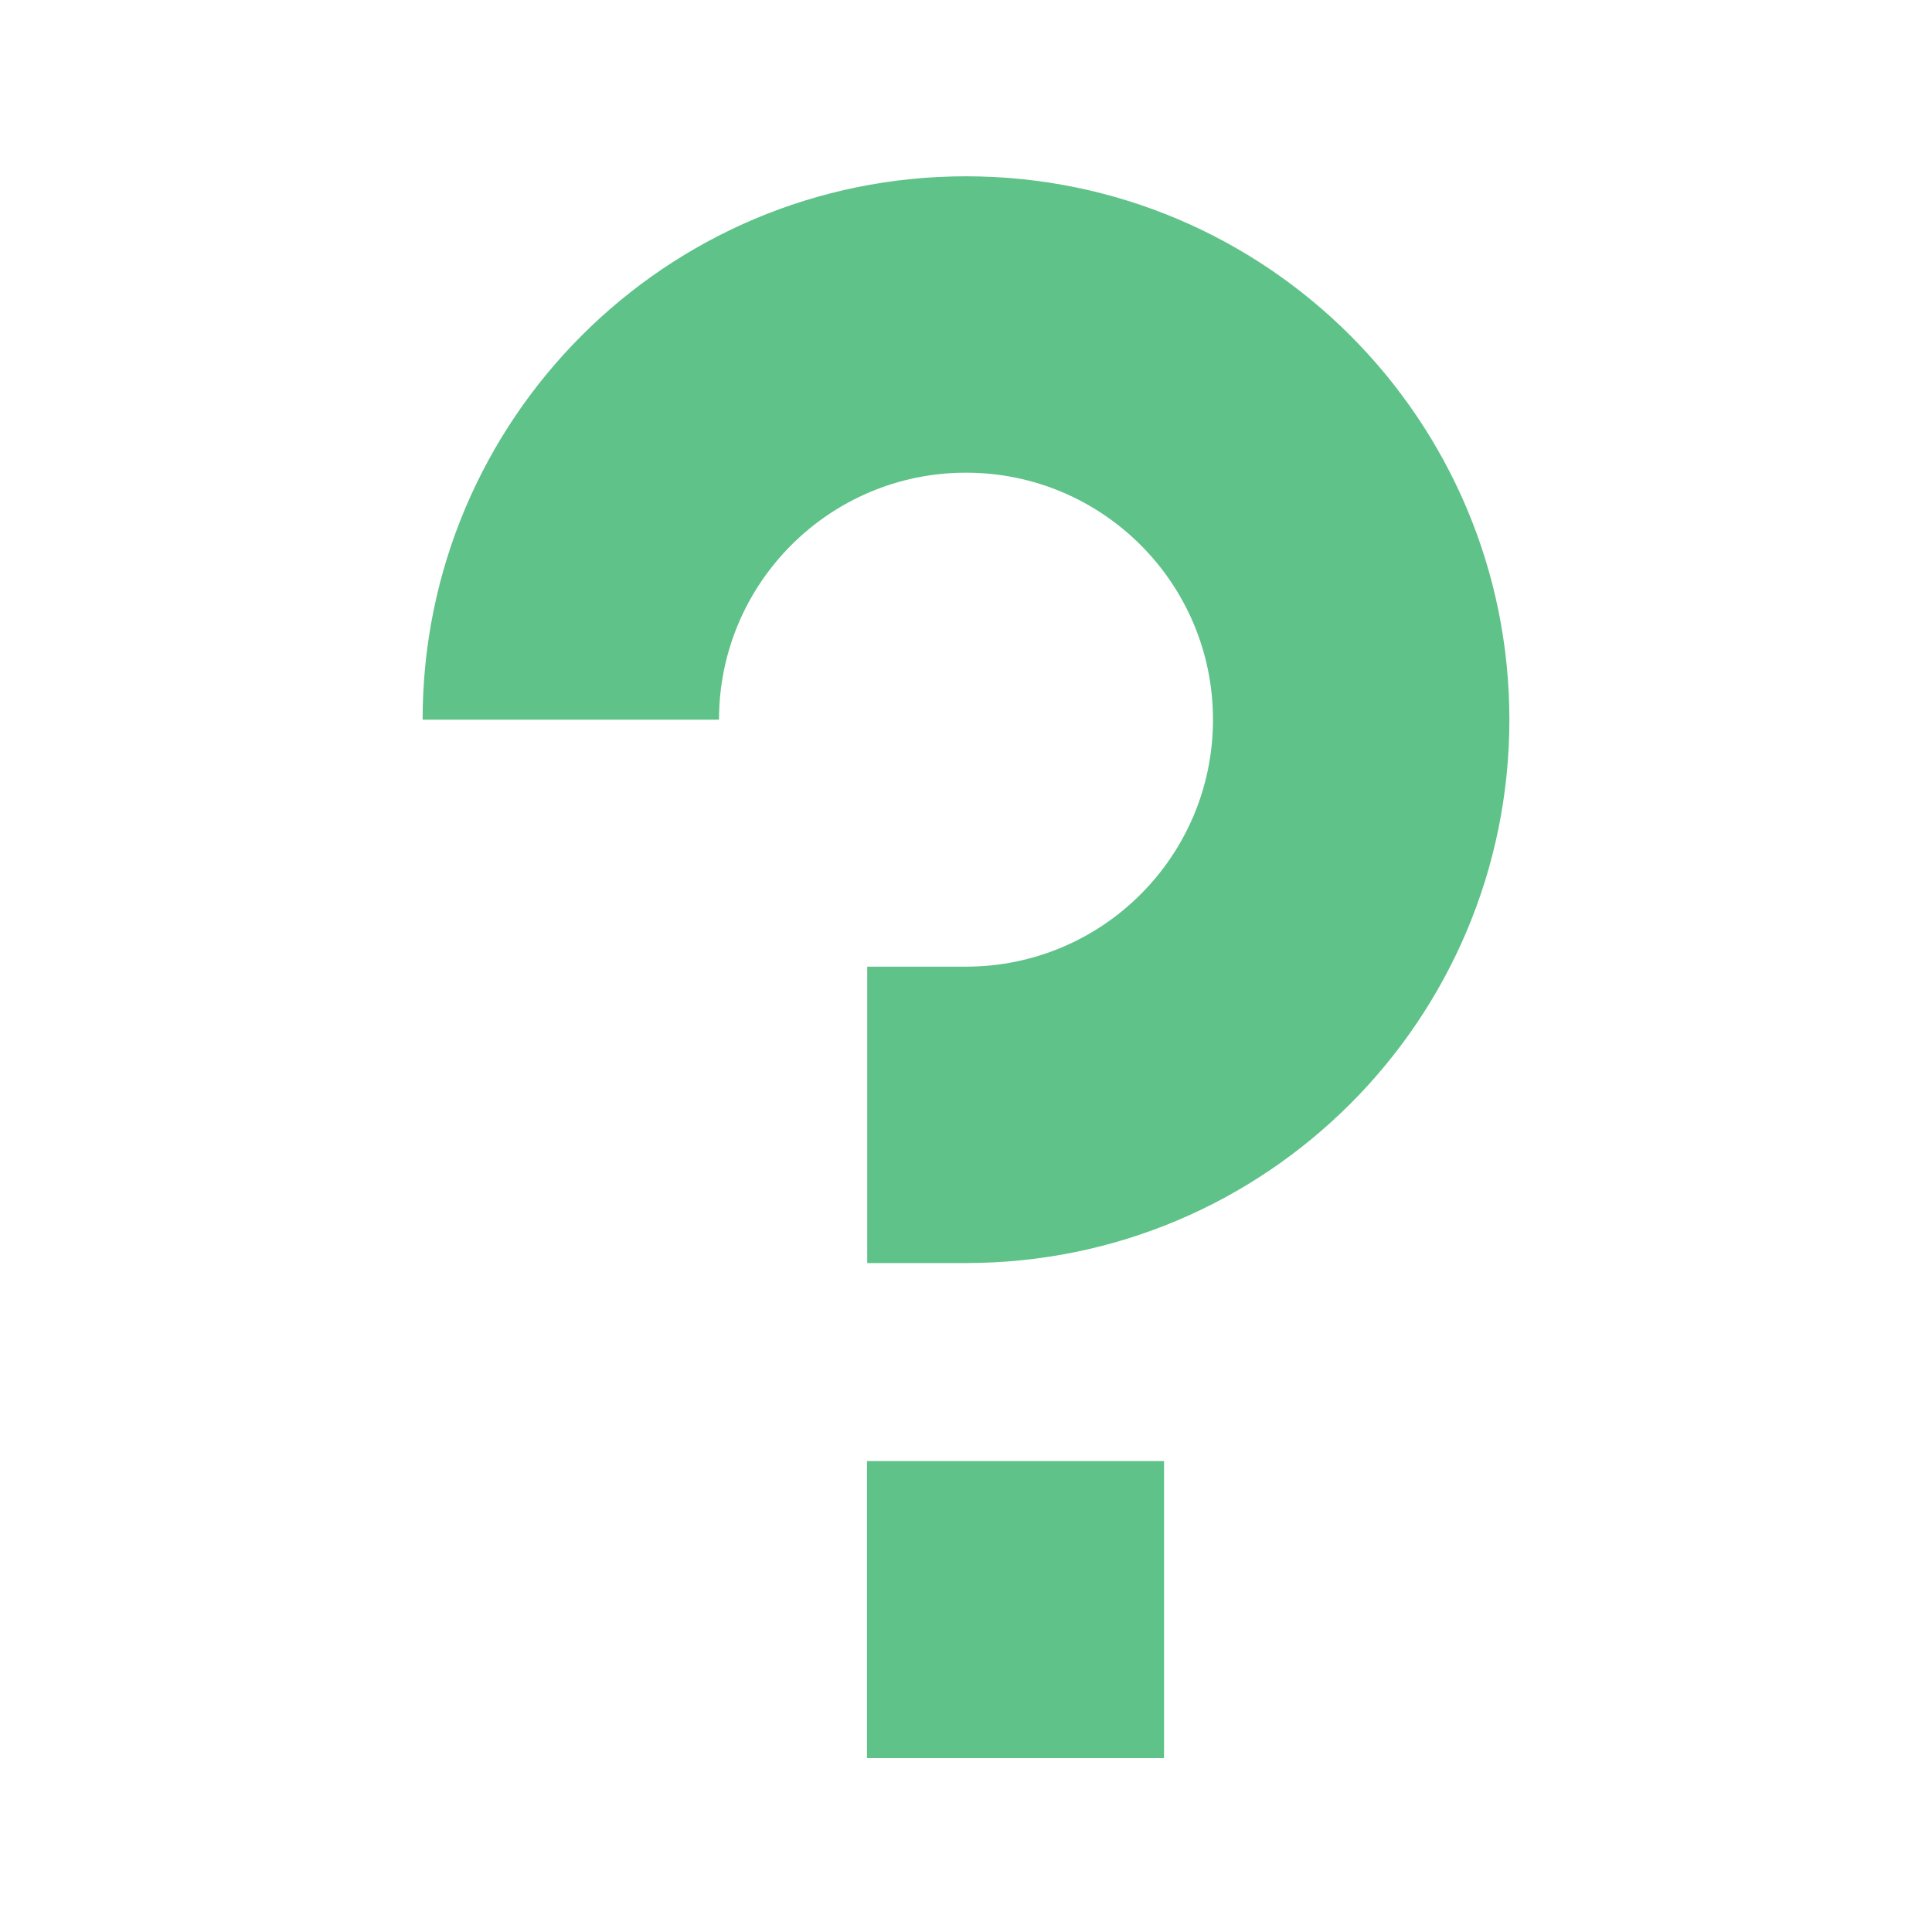 <svg width="800" height="800" viewBox="0 0 800 800" fill="none" xmlns="http://www.w3.org/2000/svg">
<path d="M297.727 298C297.727 241.516 343.516 195.727 400 195.727C456.484 195.727 502.273 241.516 502.273 298C502.273 354.484 456.484 400.273 400 400.273H359.091V523H400C524.265 523 625 422.264 625 298C625 173.736 524.265 73 400 73C275.736 73 175 173.736 175 298H297.727Z" fill="#5EC289"/>
<path d="M482 605H359V728H482V605Z" fill="#5EC289"/>
</svg>
